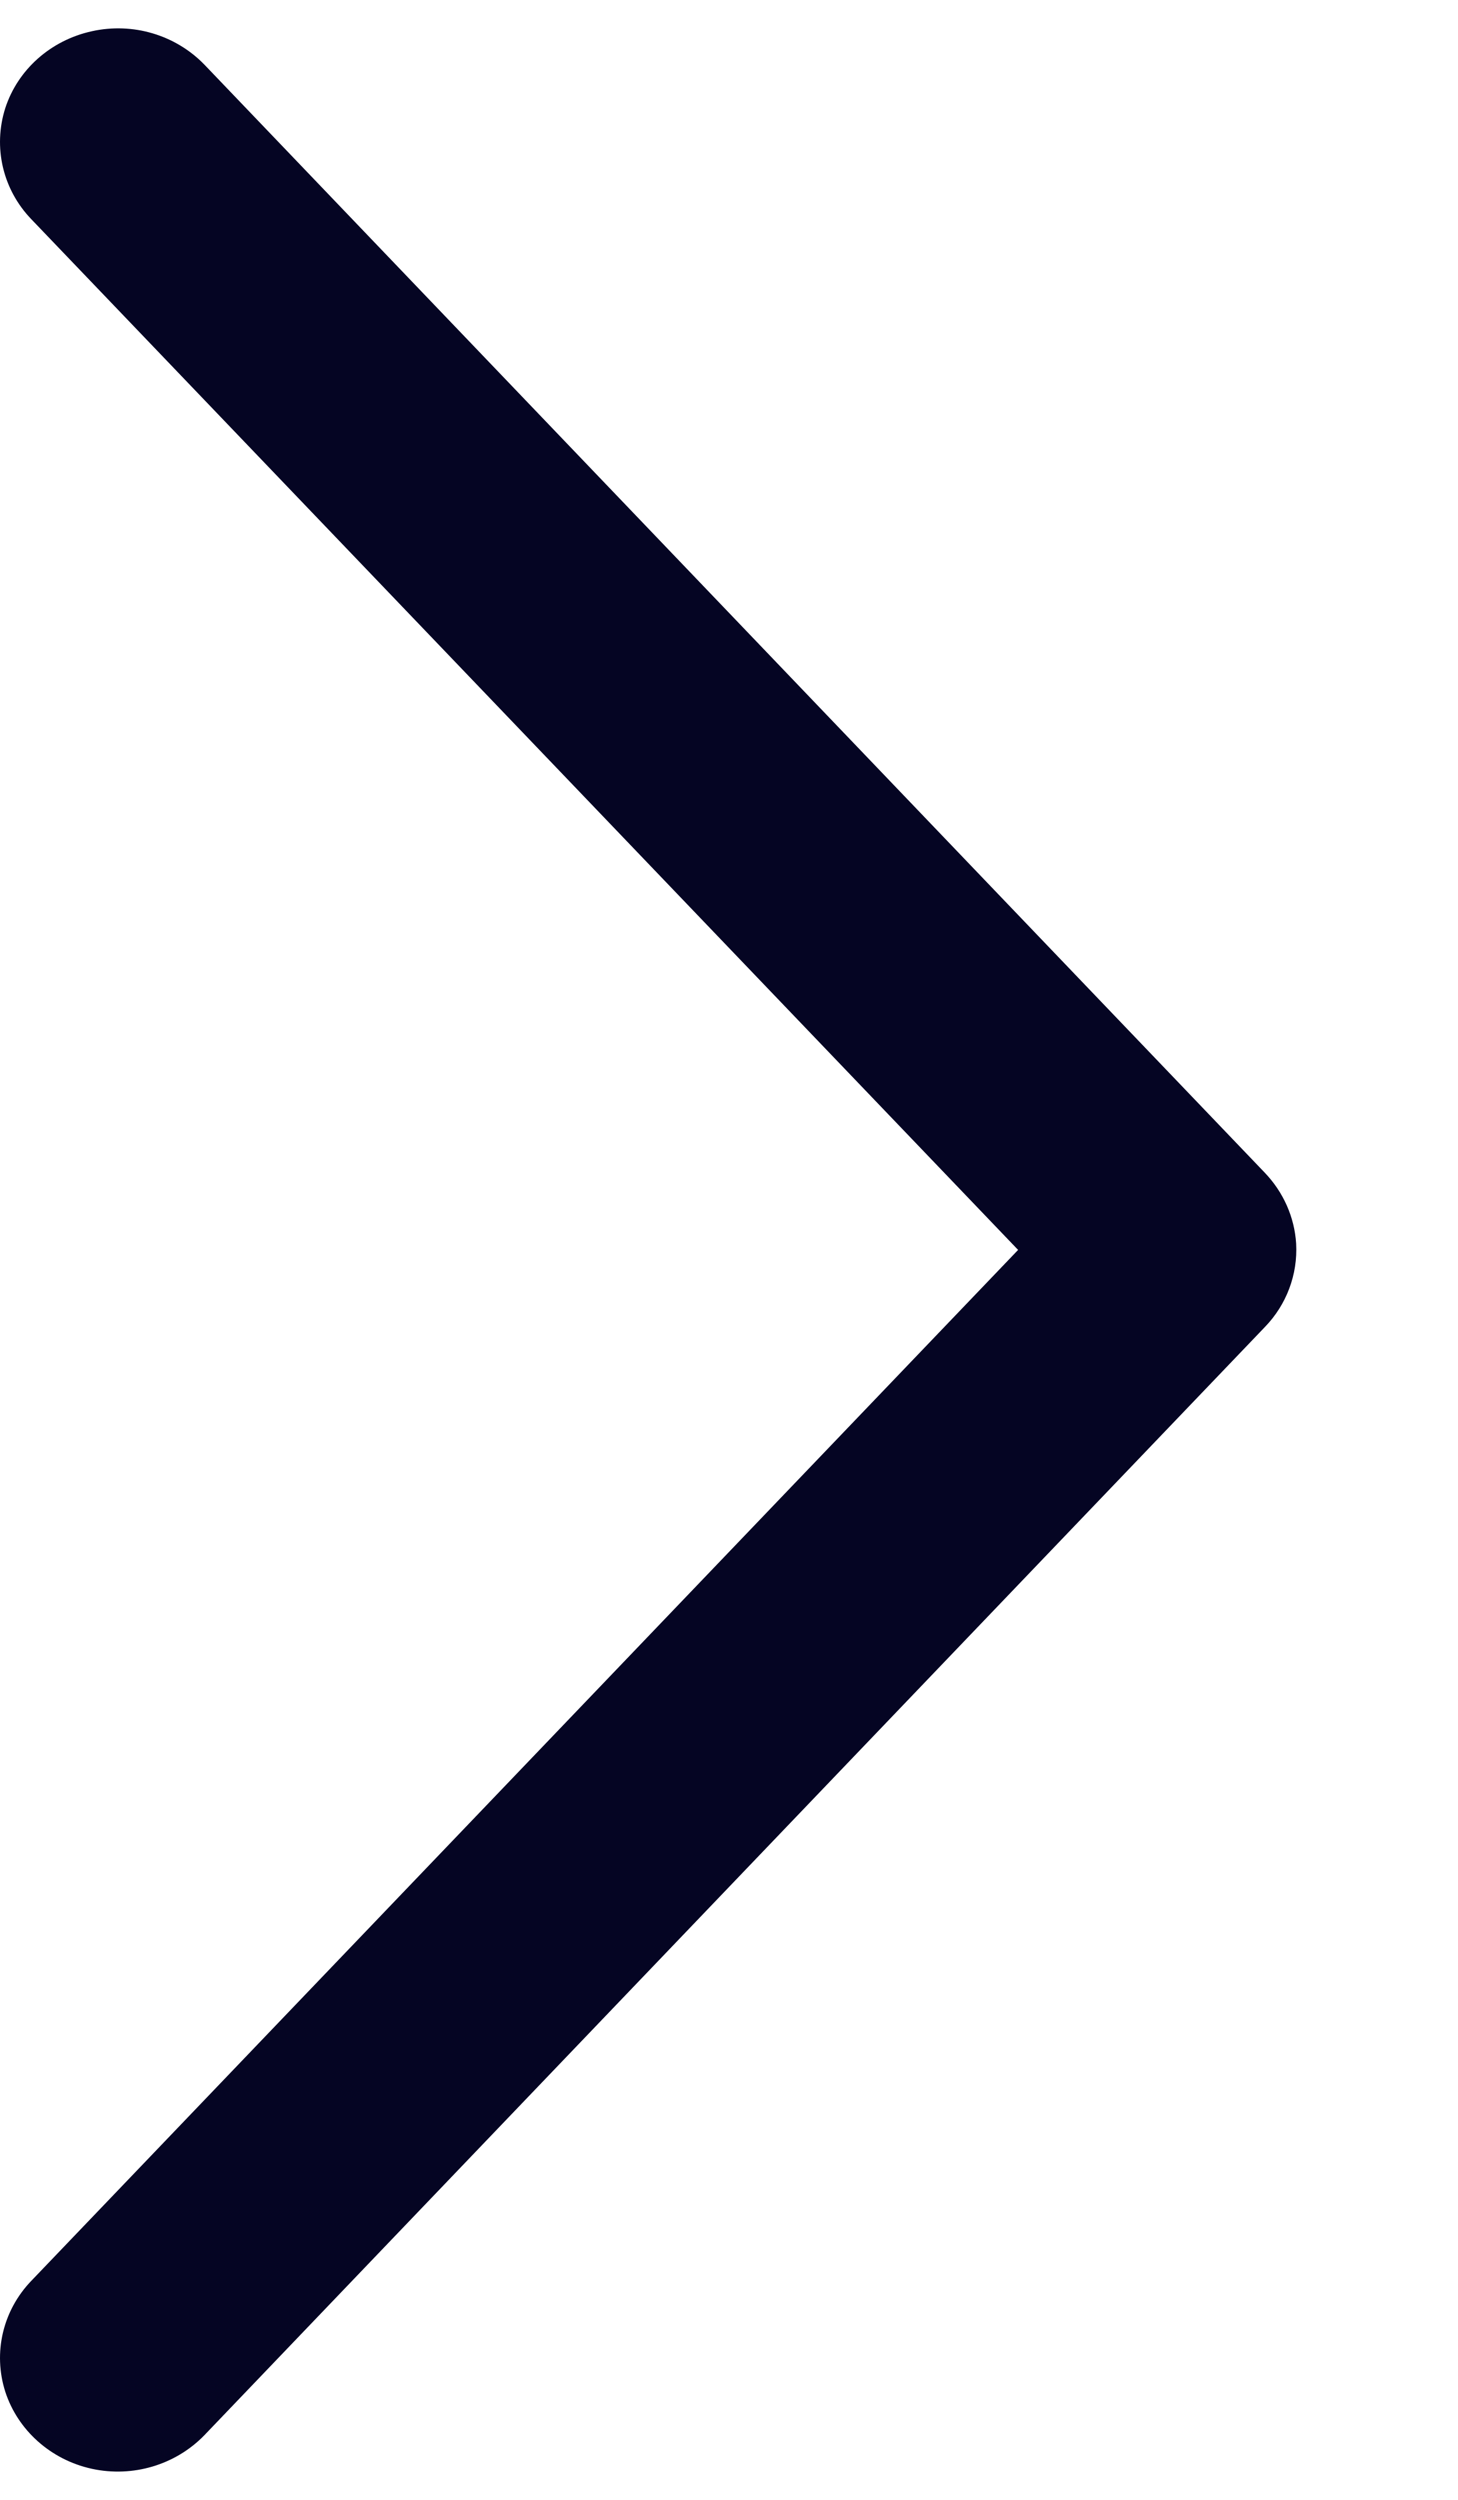 <svg width="7" height="12" viewBox="0 0 7 12" fill="none" xmlns="http://www.w3.org/2000/svg">
<path d="M6.223 5.97C6.215 5.843 6.162 5.723 6.072 5.629L0.982 0.311C0.844 0.168 0.638 0.106 0.441 0.15C0.244 0.193 0.085 0.334 0.025 0.52C-0.034 0.707 0.013 0.91 0.151 1.053L4.888 6L0.151 10.948C0.013 11.091 -0.034 11.294 0.025 11.48C0.085 11.666 0.244 11.808 0.441 11.851C0.638 11.894 0.844 11.832 0.982 11.689L6.072 6.371C6.177 6.263 6.231 6.118 6.223 5.97Z" fill="#050523"/>
</svg>
